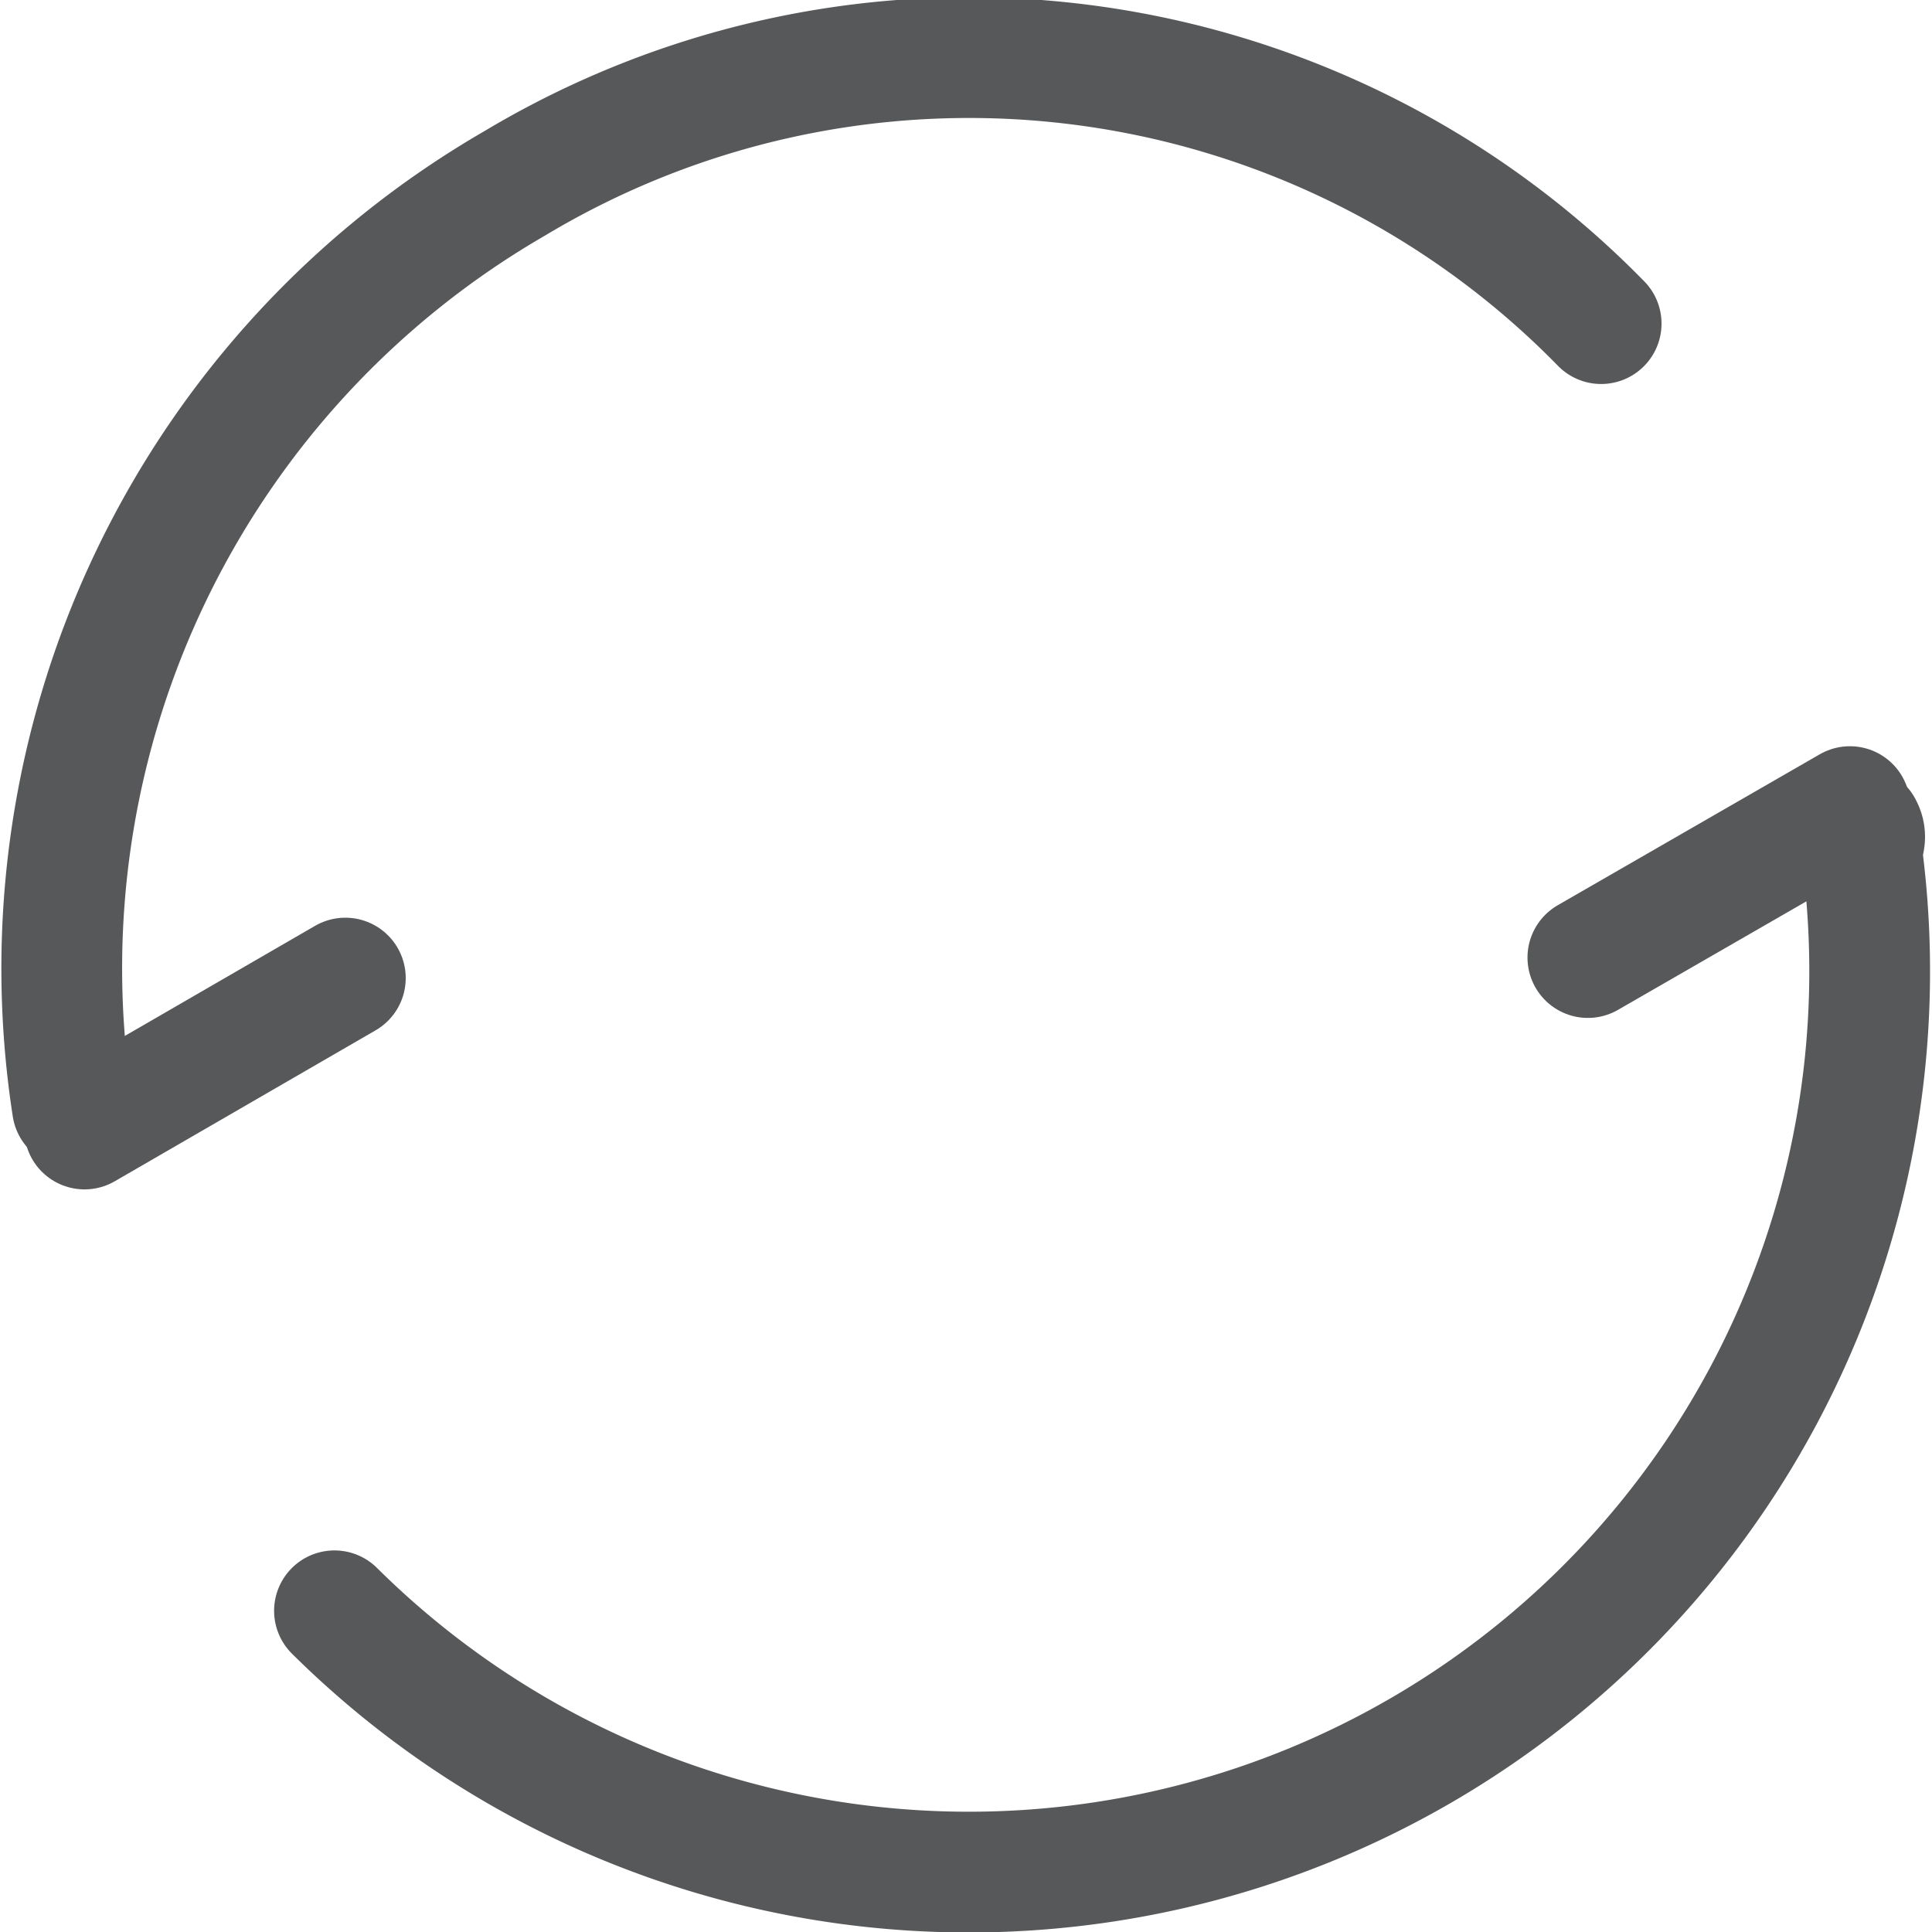 <svg id="图层_1" data-name="图层 1" xmlns="http://www.w3.org/2000/svg" viewBox="0 0 16 16"><defs><style>.cls-1{opacity:0.75;}.cls-2,.cls-3{fill:none;stroke:#1f2022;stroke-linecap:round;}.cls-2{stroke-linejoin:round;}.cls-3{stroke-miterlimit:10;}</style></defs><title>画板 6</title><g id="_6" data-name="6" class="cls-1"><path class="cls-2" d="M15.42,6.85c.05.09,0,.14,0,.22A7.46,7.46,0,0,1,2.77,13.34"/><path class="cls-2" d="M.6,9.17A7.51,7.51,0,0,1,4.26,1.52a7.32,7.32,0,0,1,9,1.16"/><line class="cls-3" x1="15.32" y1="6.68" x2="13.15" y2="7.93"/><line class="cls-3" x1="2.86" y1="8.1" x2="0.7" y2="9.35"/></g></svg>